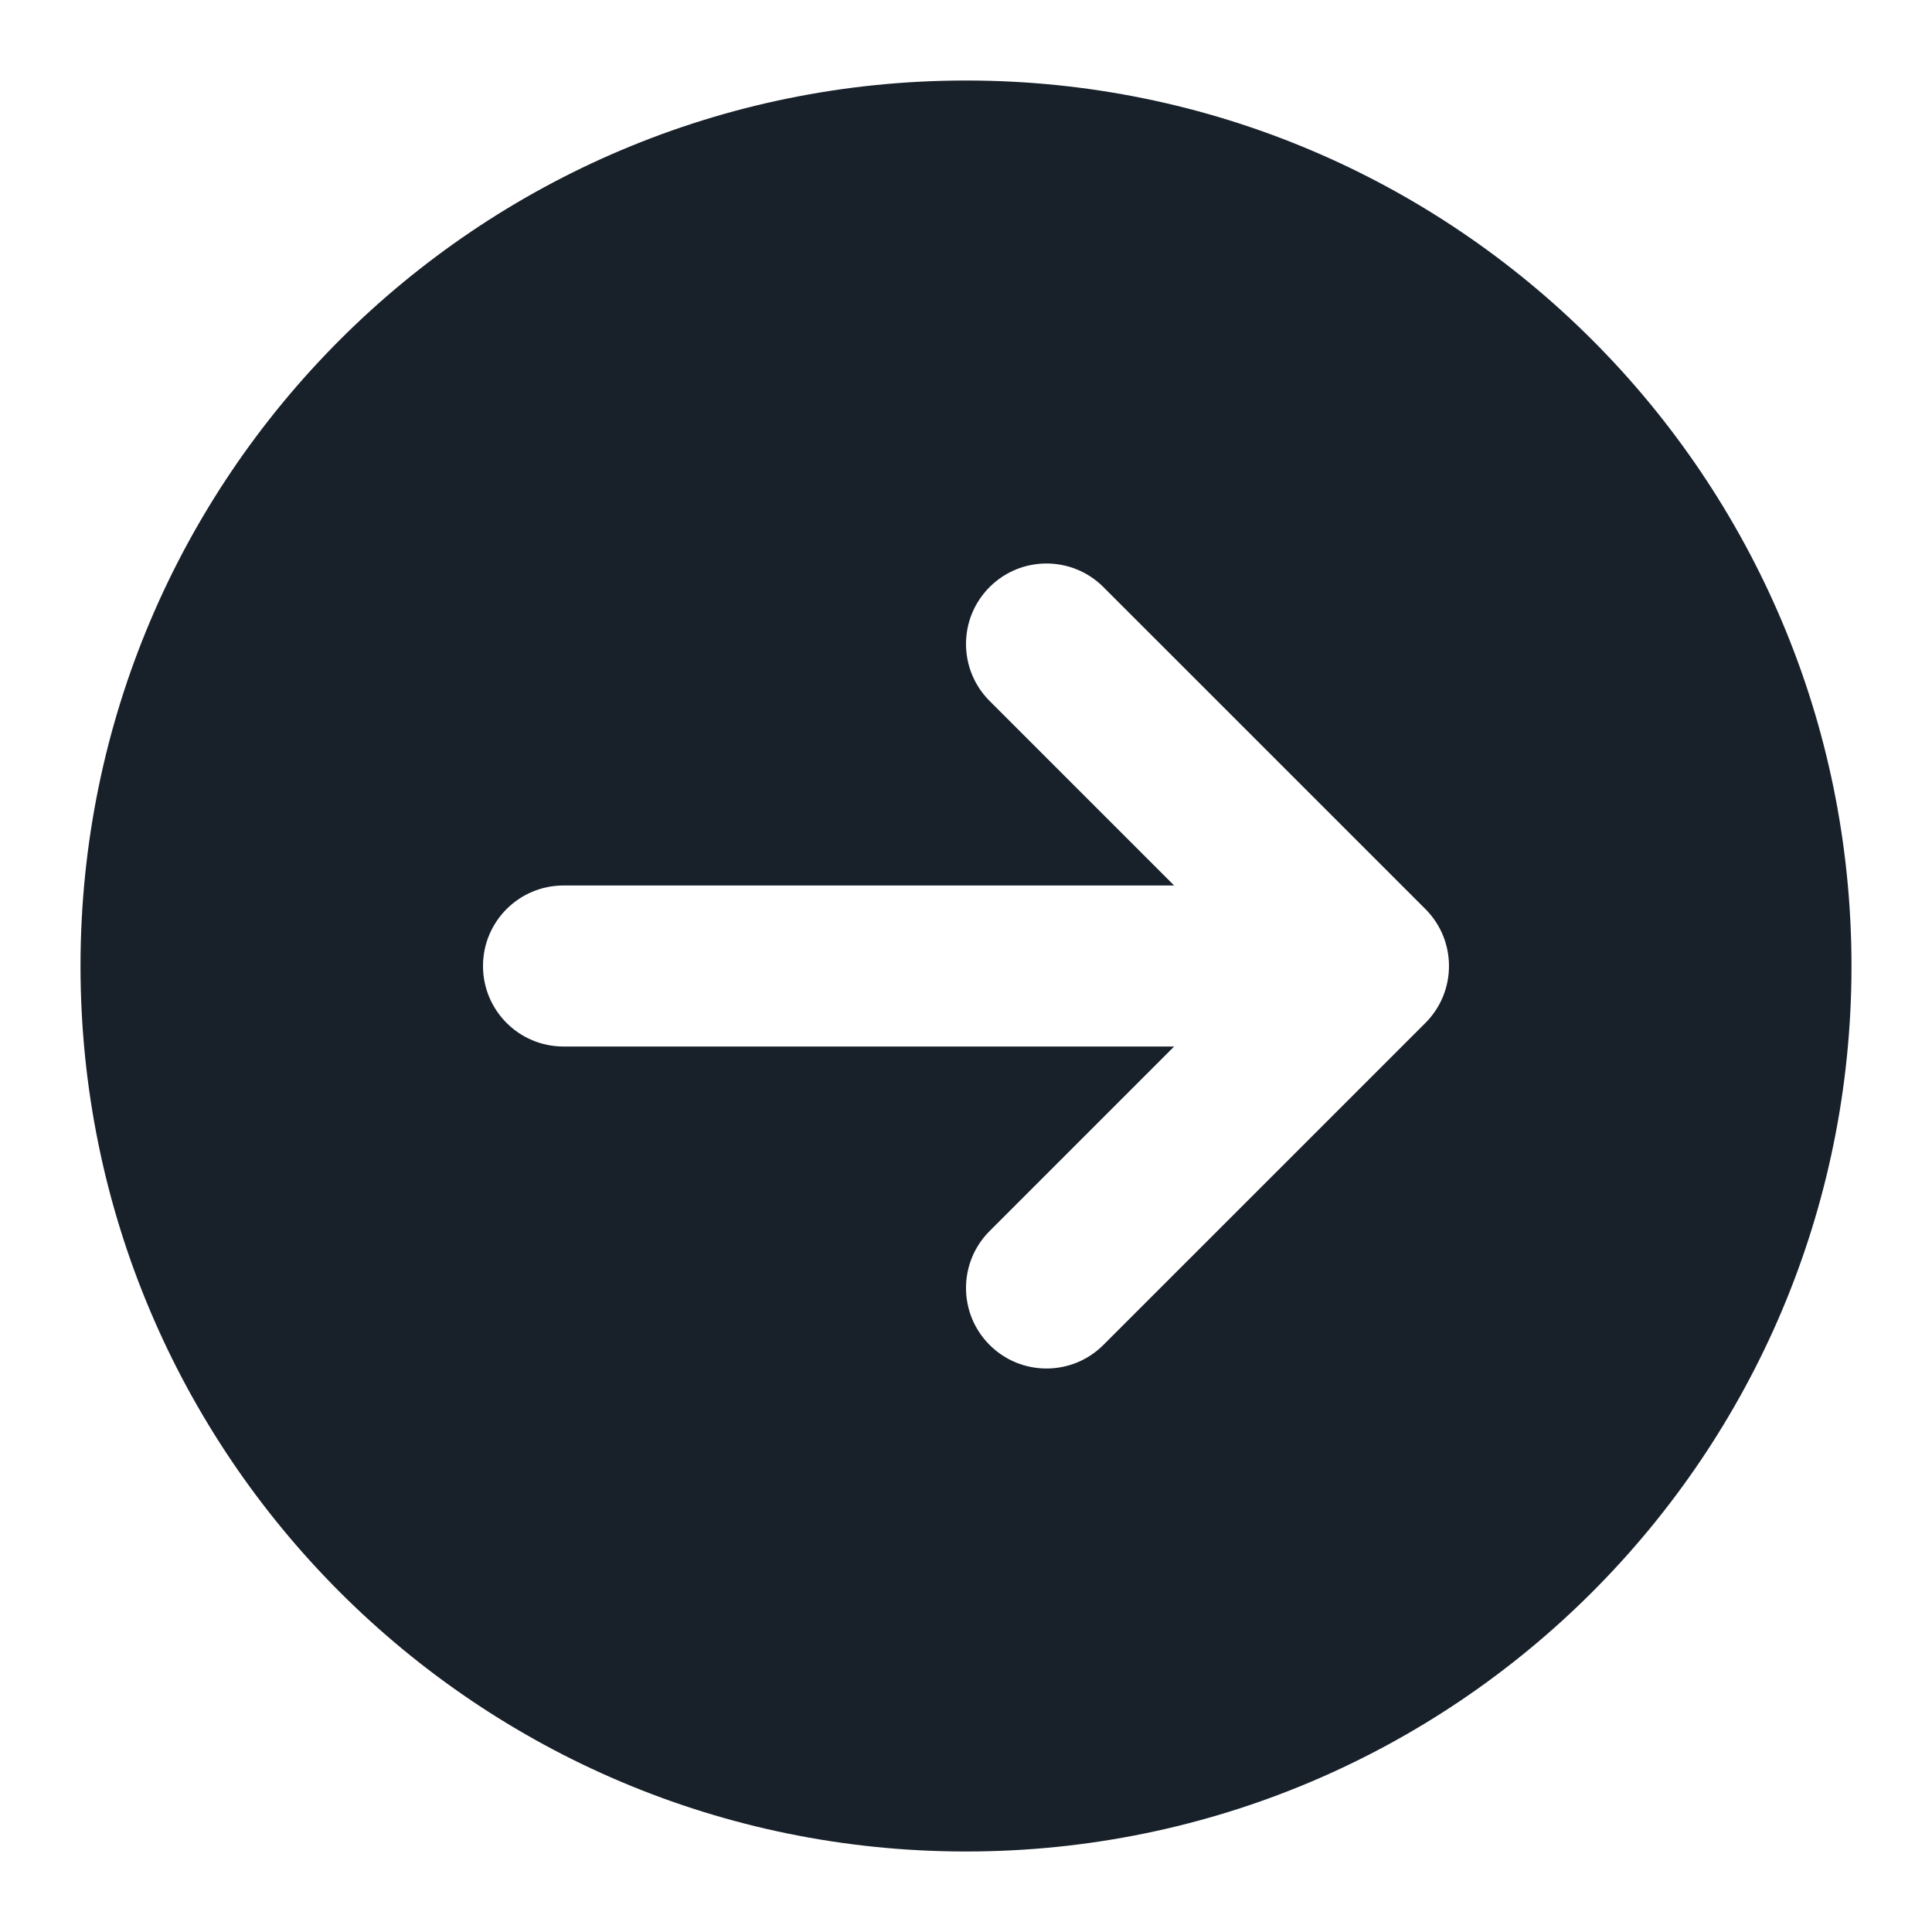 <svg width="64" height="64" viewBox="0 0 64 64" fill="none" xmlns="http://www.w3.org/2000/svg">
<path fill-rule="evenodd" clip-rule="evenodd" d="M32 61.333C48.2 61.333 61.333 48.2 61.333 32C61.333 15.8 48.2 2.667 32 2.667C15.8 2.667 2.667 15.8 2.667 32C2.667 48.2 15.8 61.333 32 61.333ZM36.552 19.448C35.511 18.406 33.822 18.406 32.781 19.448C31.74 20.489 31.74 22.177 32.781 23.219L38.895 29.333H18.667C17.194 29.333 16 30.527 16 32C16 33.473 17.194 34.667 18.667 34.667H38.895L32.781 40.781C31.74 41.822 31.74 43.511 32.781 44.552C33.822 45.594 35.511 45.594 36.552 44.552L47.219 33.886C48.26 32.844 48.26 31.156 47.219 30.114L36.552 19.448Z" fill="#18202A"/>
</svg>
